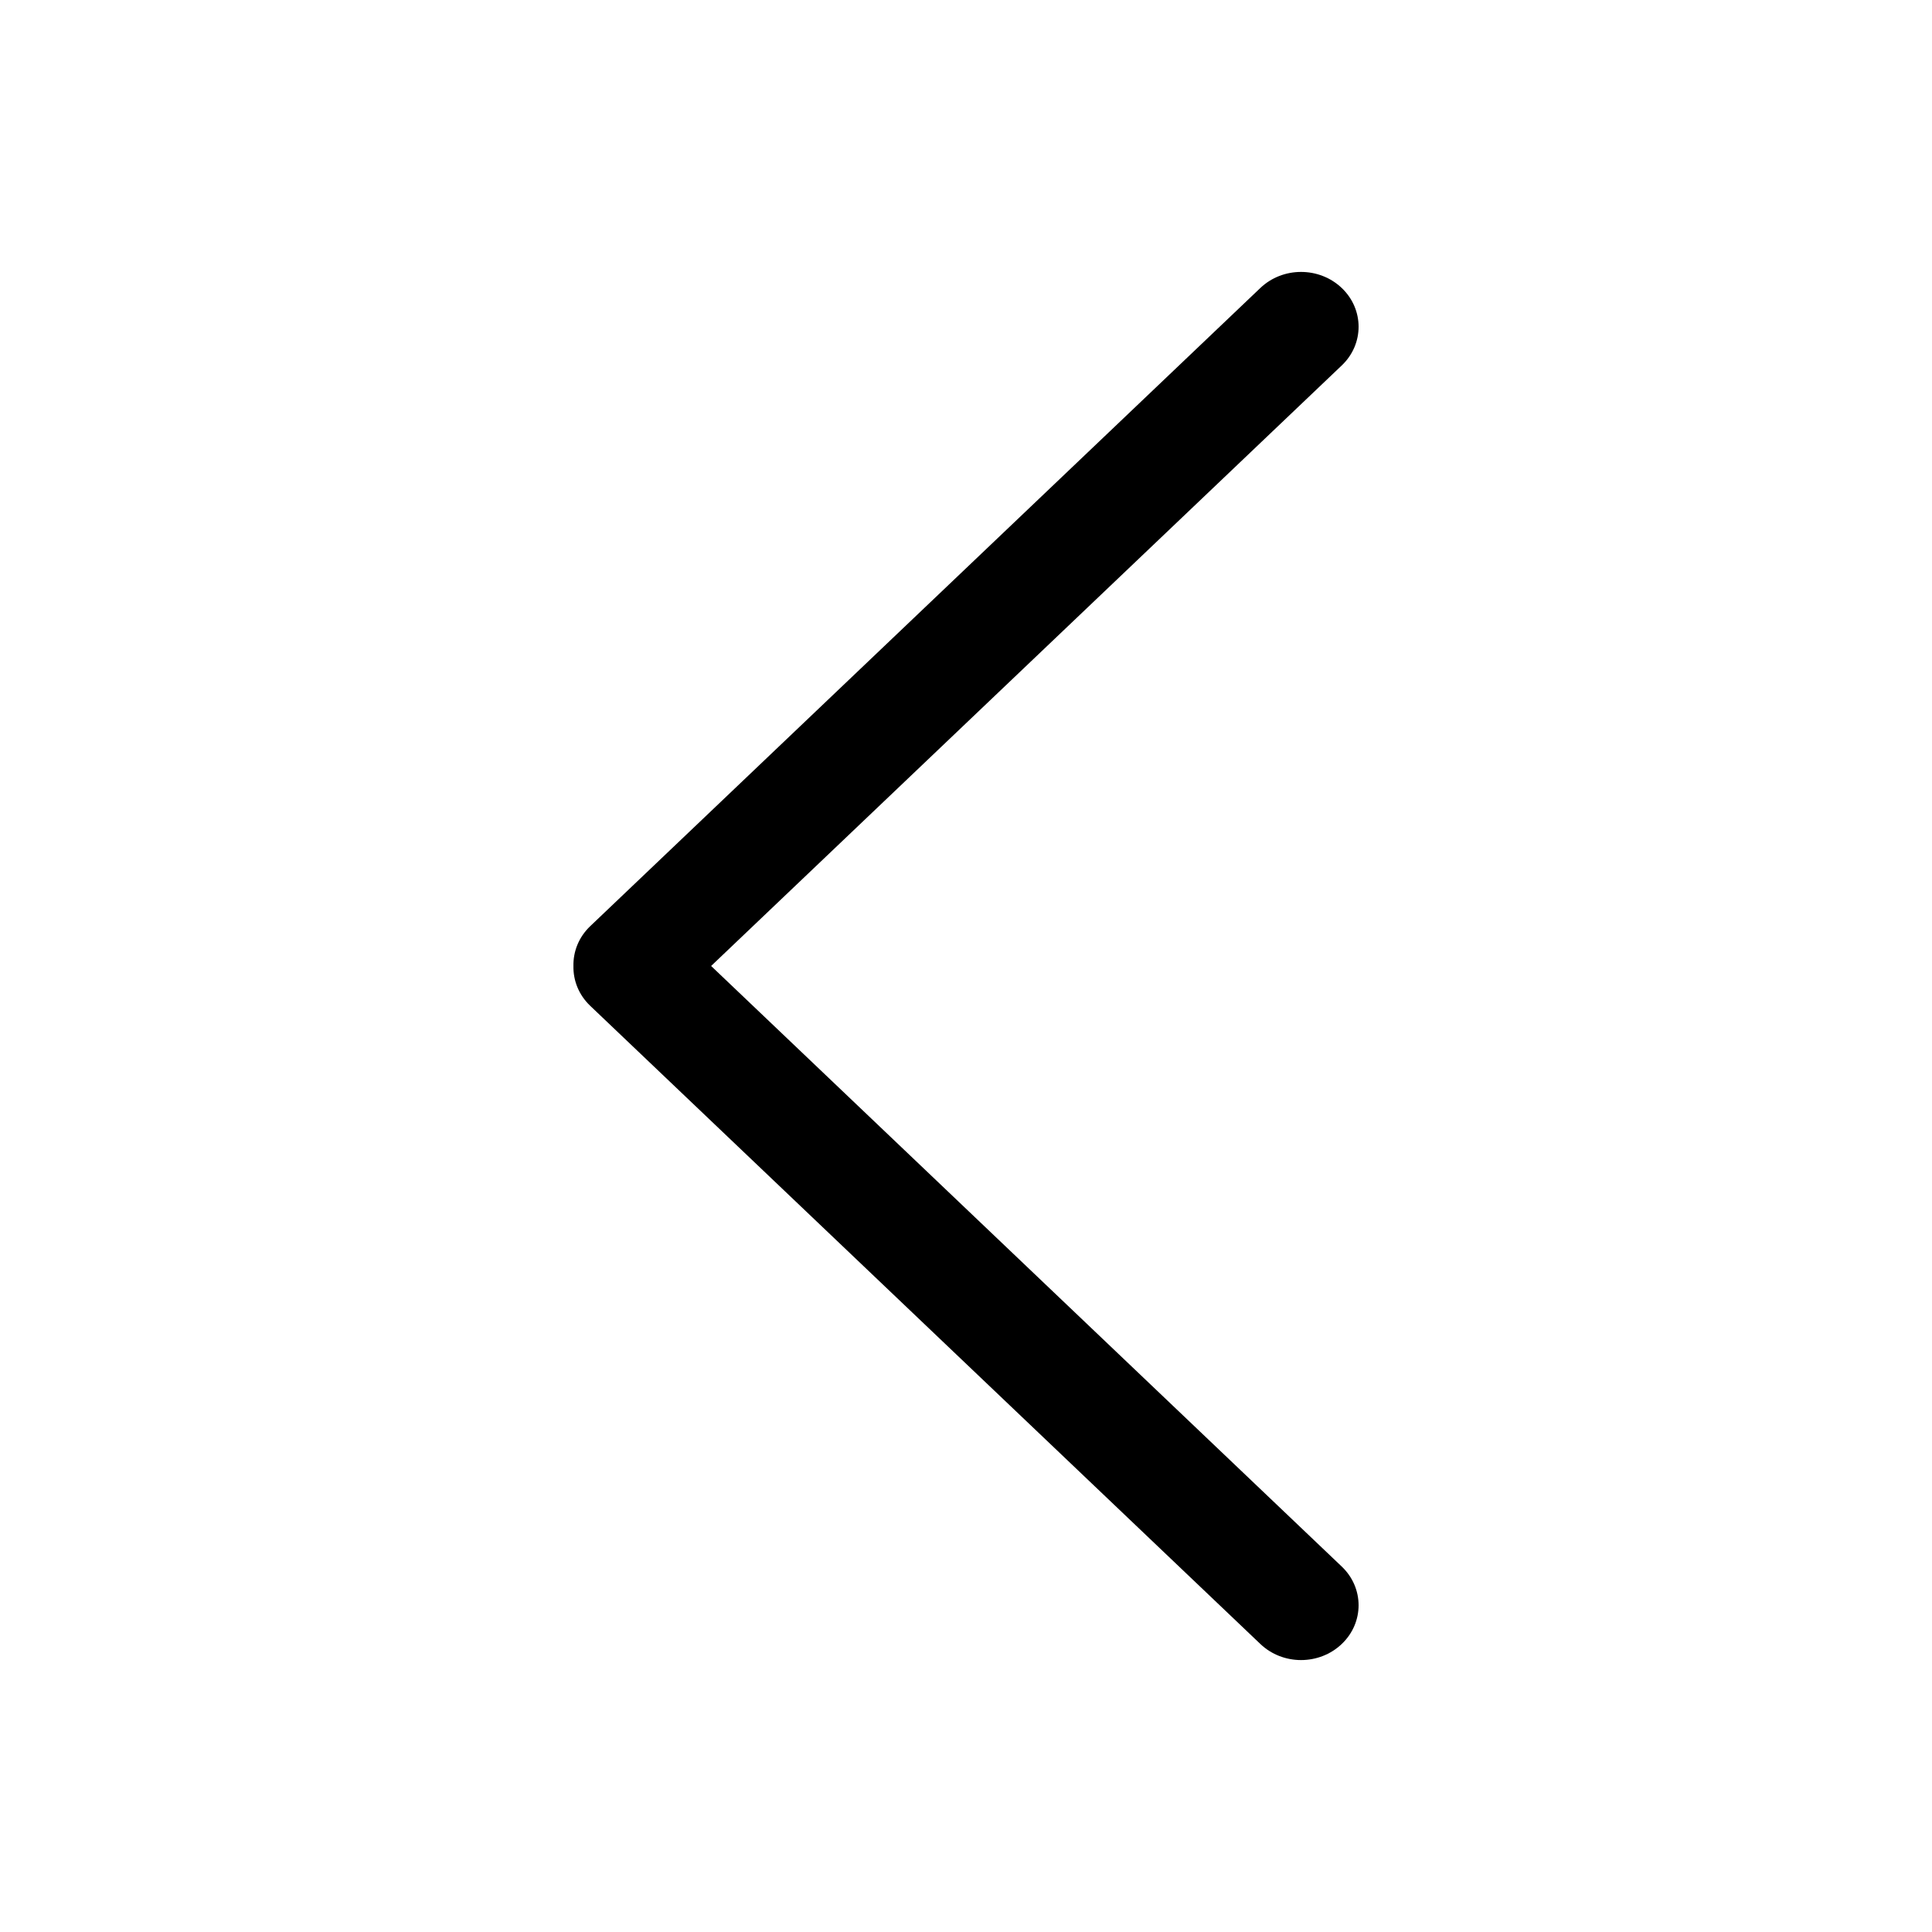 
  <svg
    t="1639130074033"
    class="icon"
    viewBox="0 0 1024 1024"
    version="1.1"
    xmlns="http://www.w3.org/2000/svg"
    p-id="3985"
    width="64"
    height="64"
  ><path d="M376.909 511.989l334.235-318.283c11.917-11.322 11.917-29.724 0-41.069-11.917-11.344-31.22-11.344-43.135 0L312.856 490.861c-6.12 5.826-9.088 13.508-8.923 21.138-0.166 7.632 2.802 15.313 8.923 21.139l355.175 338.222c5.956 5.673 13.761 8.509 21.546 8.509 7.803 0 15.609-2.836 21.567-8.509 11.917-11.343 11.917-29.724 0-41.068L376.909 511.989z" p-id="3986" /></svg>

